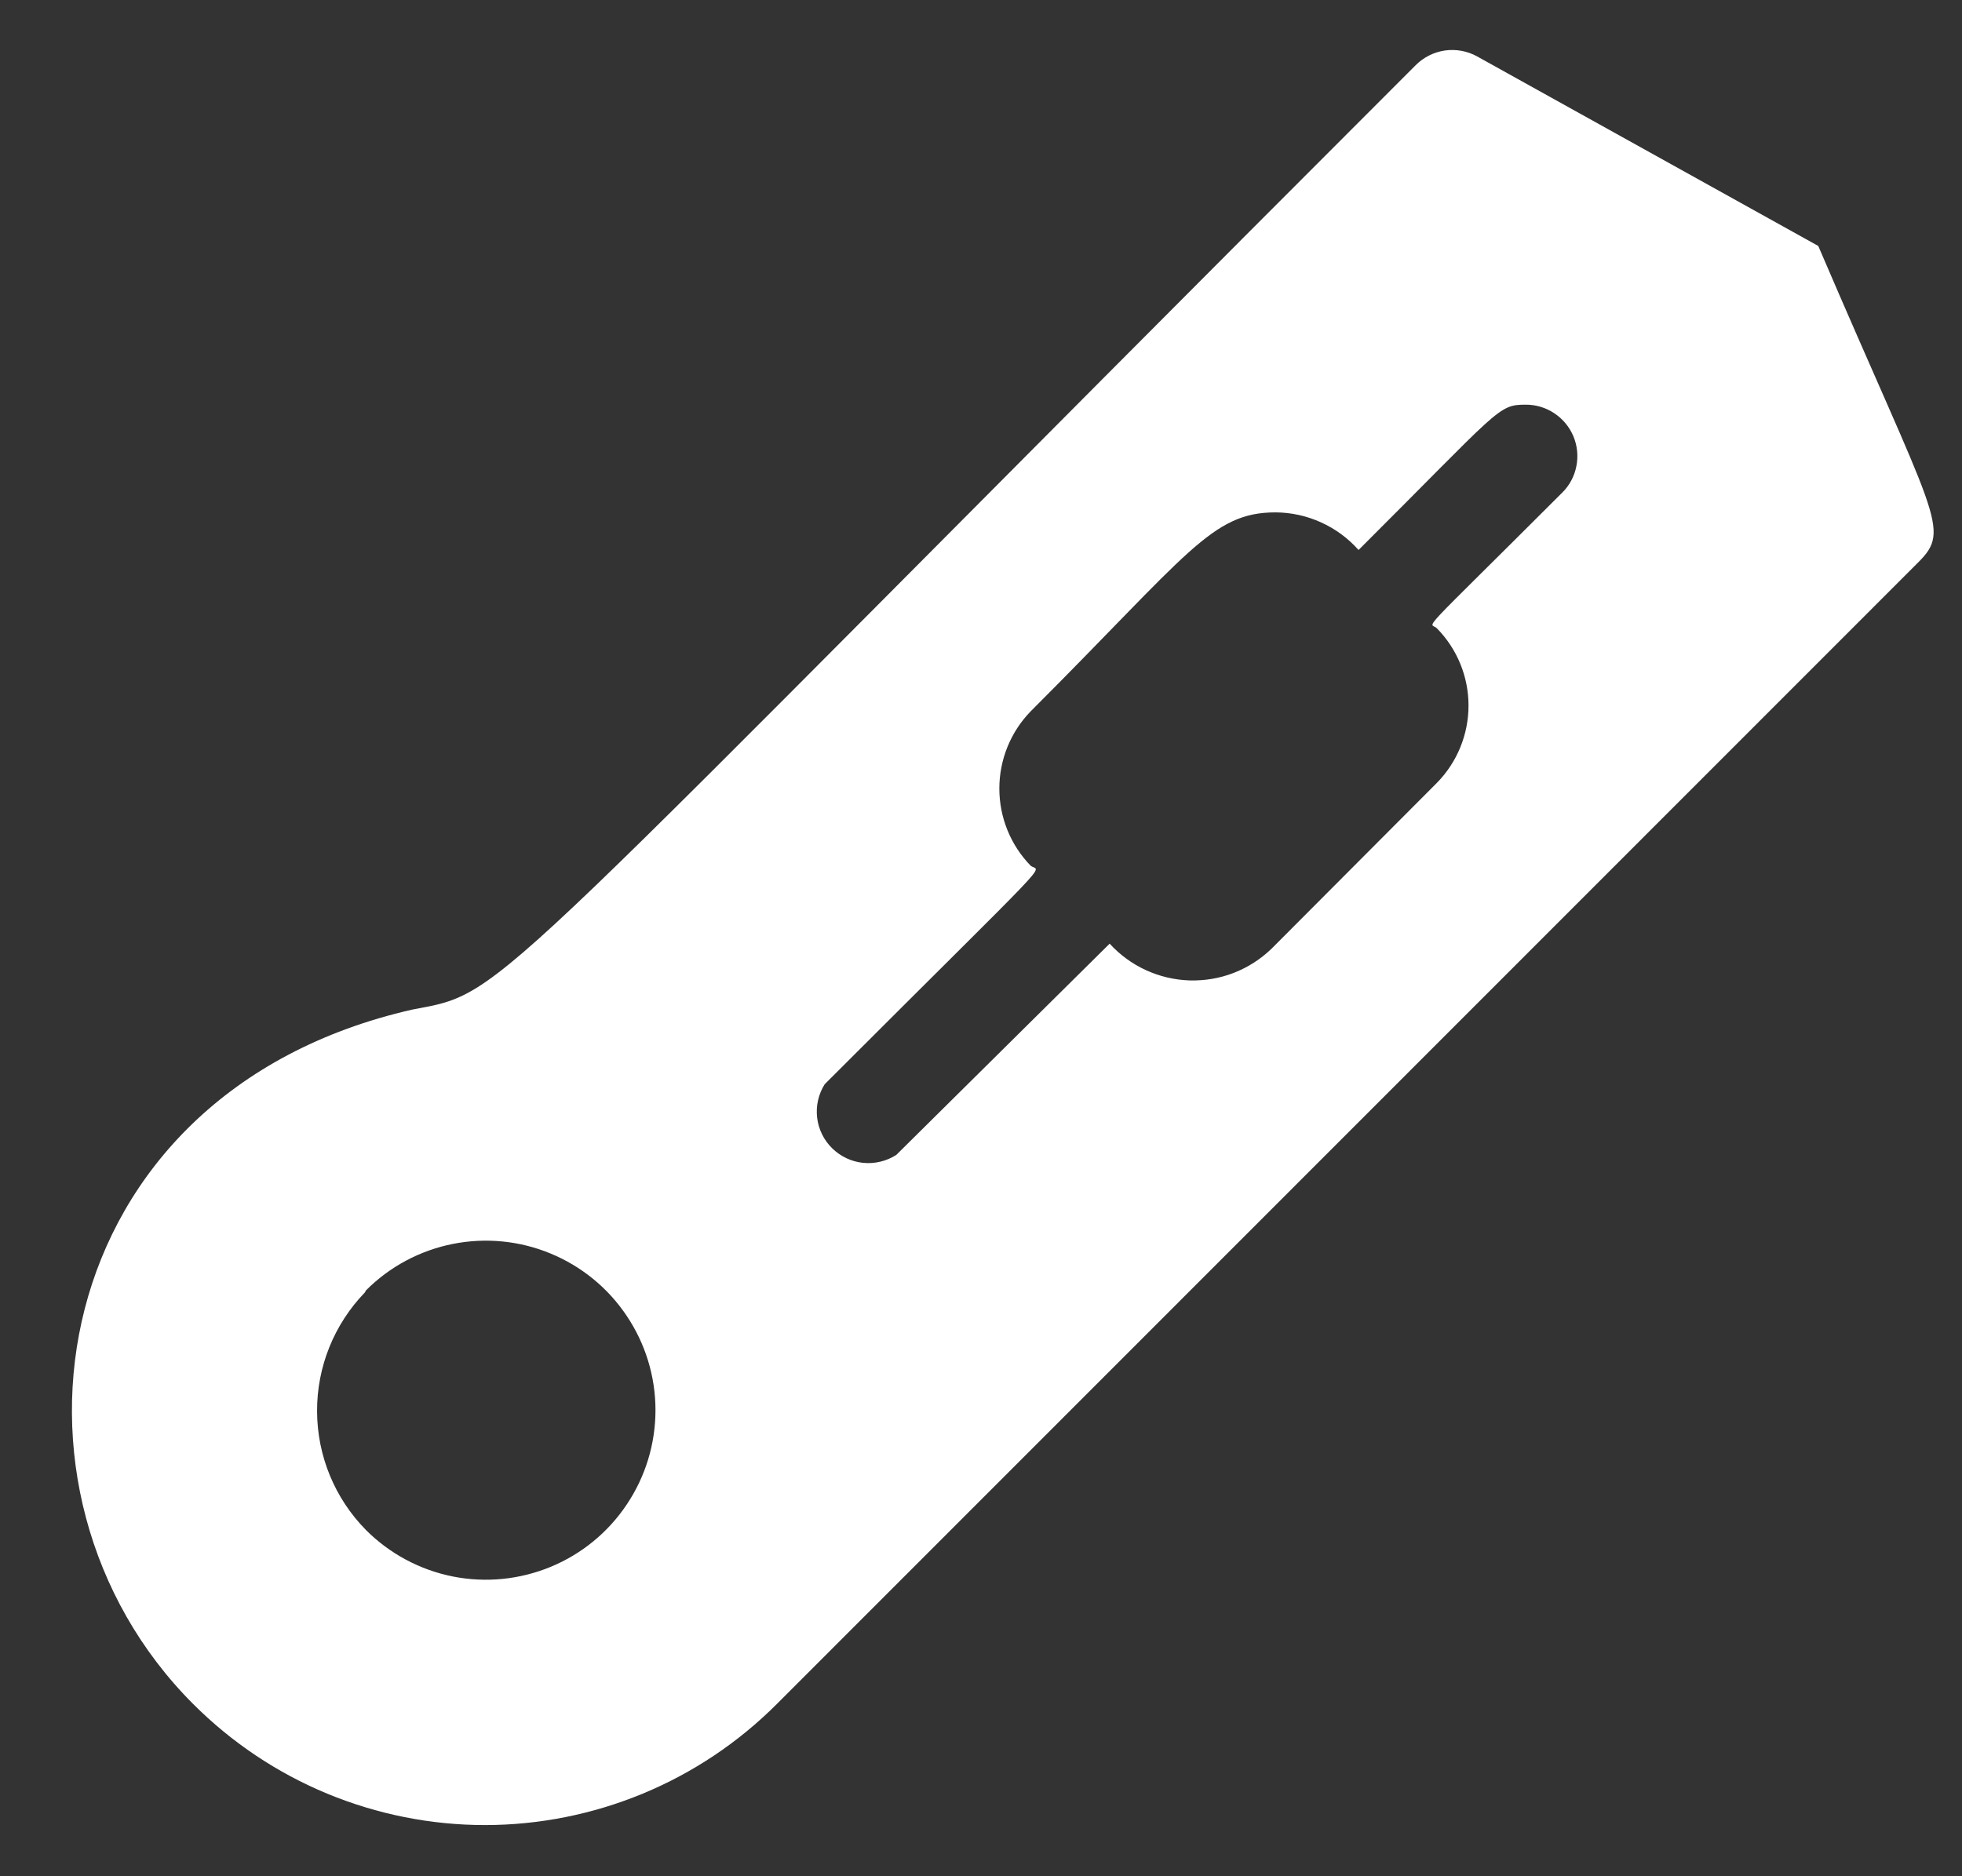 <svg width="23" height="22" viewBox="0 0 23 22" fill="none" xmlns="http://www.w3.org/2000/svg">
<rect x="0" y="0" width="23" height="22" fill="#333333" stroke="none"/>
<path d="M2.266 19.982C2.715 20.431 3.248 20.788 3.834 21.031C4.421 21.274 5.05 21.4 5.685 21.4C6.32 21.4 6.949 21.274 7.536 21.031C8.123 20.788 8.656 20.431 9.105 19.982L22.487 6.594C22.88 6.201 22.692 6.098 21.315 2.884L17.315 0.661C17.201 0.598 17.069 0.574 16.939 0.592C16.809 0.611 16.689 0.671 16.596 0.764C5.492 11.868 5.987 11.62 4.833 11.838C0.507 12.823 -0.224 17.493 2.266 19.982ZM9.667 12.714C12.446 9.935 12.192 10.237 12.083 10.152C11.847 9.91 11.715 9.585 11.715 9.246C11.715 8.908 11.847 8.582 12.083 8.34C13.938 6.485 14.204 6.008 14.953 6.008C15.137 6.009 15.319 6.049 15.486 6.125C15.654 6.201 15.804 6.311 15.926 6.449C17.581 4.799 17.557 4.745 17.883 4.745C18.003 4.744 18.121 4.779 18.221 4.846C18.321 4.912 18.399 5.007 18.445 5.117C18.491 5.228 18.503 5.35 18.479 5.468C18.456 5.586 18.398 5.694 18.312 5.778C16.566 7.524 16.76 7.283 16.844 7.367C17.082 7.609 17.215 7.934 17.215 8.273C17.215 8.612 17.082 8.938 16.844 9.18L14.905 11.125C14.777 11.248 14.627 11.344 14.462 11.408C14.297 11.472 14.12 11.501 13.944 11.496C13.767 11.49 13.593 11.449 13.432 11.375C13.271 11.301 13.127 11.195 13.008 11.065L10.507 13.542C10.391 13.616 10.254 13.649 10.117 13.635C9.981 13.621 9.853 13.56 9.755 13.464C9.657 13.368 9.595 13.241 9.579 13.105C9.563 12.968 9.594 12.831 9.667 12.714ZM4.29 15.131C4.567 14.852 4.922 14.663 5.307 14.586C5.693 14.509 6.093 14.548 6.456 14.699C6.819 14.849 7.13 15.104 7.348 15.431C7.567 15.758 7.684 16.142 7.684 16.535C7.684 16.929 7.567 17.313 7.348 17.64C7.13 17.967 6.819 18.222 6.456 18.372C6.093 18.522 5.693 18.562 5.307 18.485C4.922 18.408 4.567 18.218 4.29 17.94C3.924 17.569 3.719 17.07 3.717 16.55C3.714 16.029 3.916 15.529 4.277 15.155L4.29 15.131Z" fill="white"/>
</svg>
